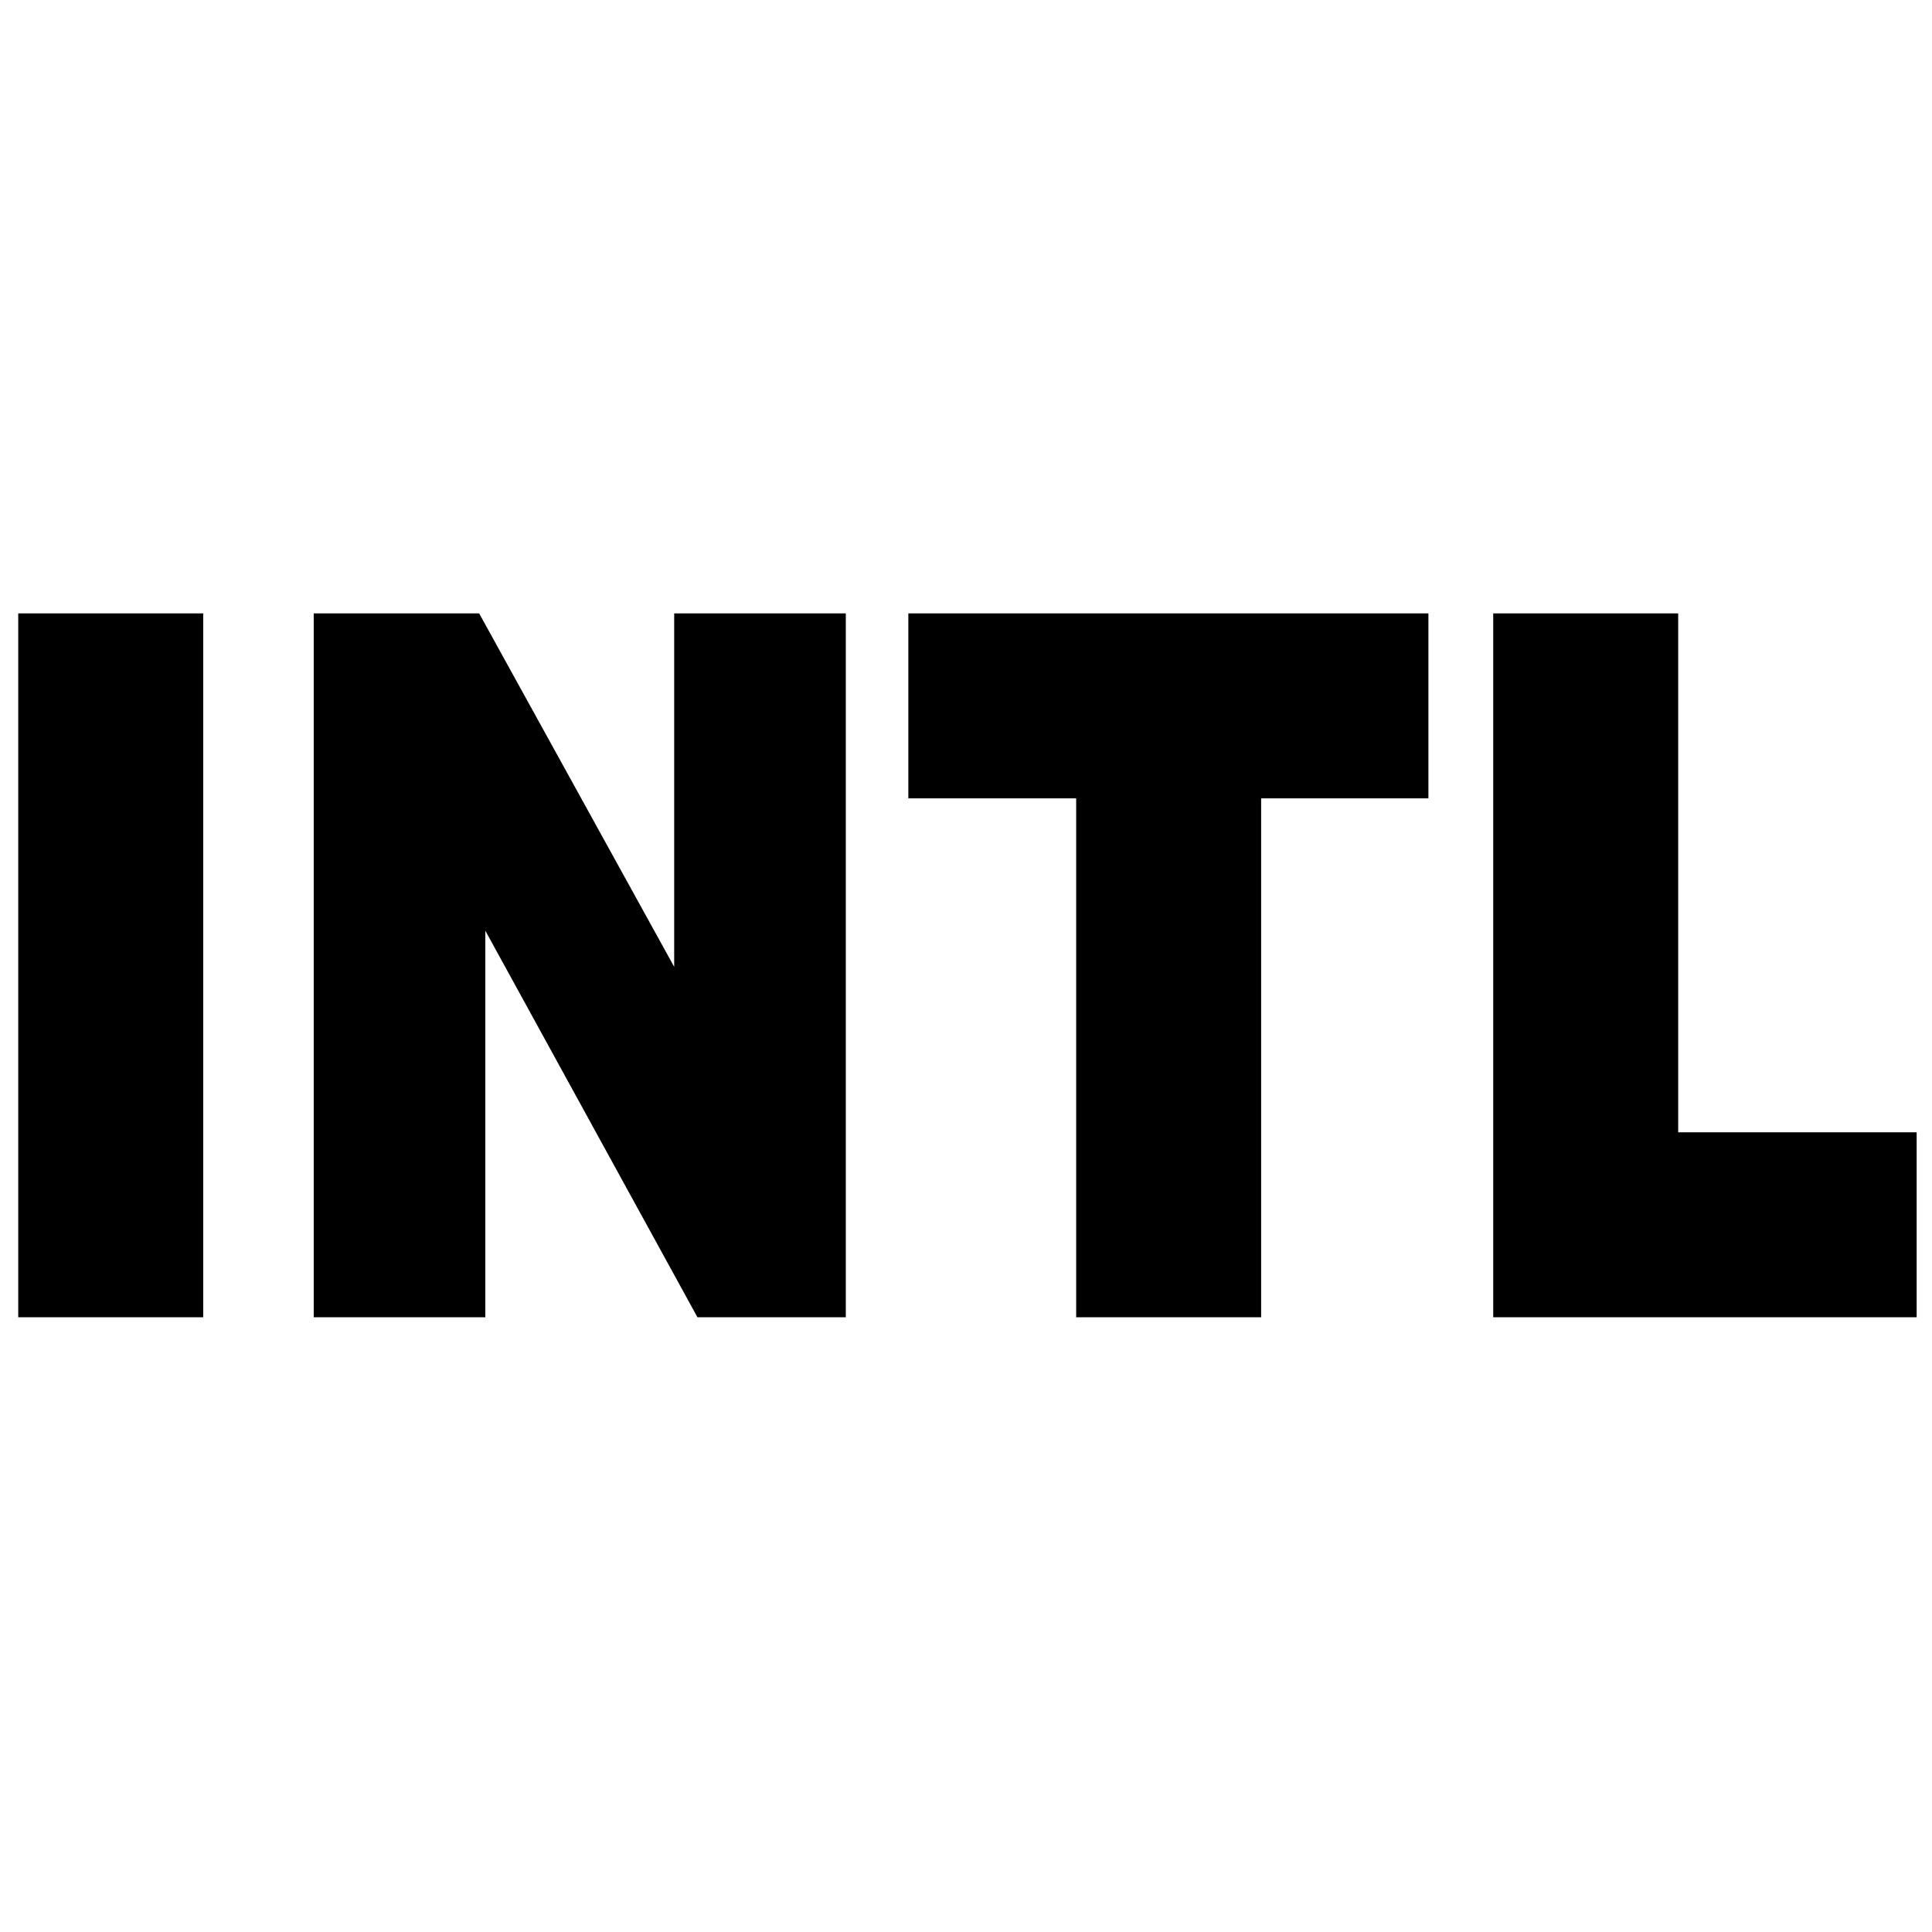 <svg xmlns="http://www.w3.org/2000/svg" height="40" viewBox="0 96 960 960" width="40"><path d="M9.058 750.551V400.782h91.913v349.769H9.058Zm146.826 0V400.782h82.203l124.16 225.016L335 633.247V400.782h85.275v349.769h-73.71L226.087 530.999l15.072-1.739v221.291h-85.275Zm378.855 0V492.695h-83.391v-91.913h258.42v91.913h-83.116v257.856h-91.913Zm207.232 0V400.782h91.913v257.856h118.493v91.913H741.971Z"/></svg>
